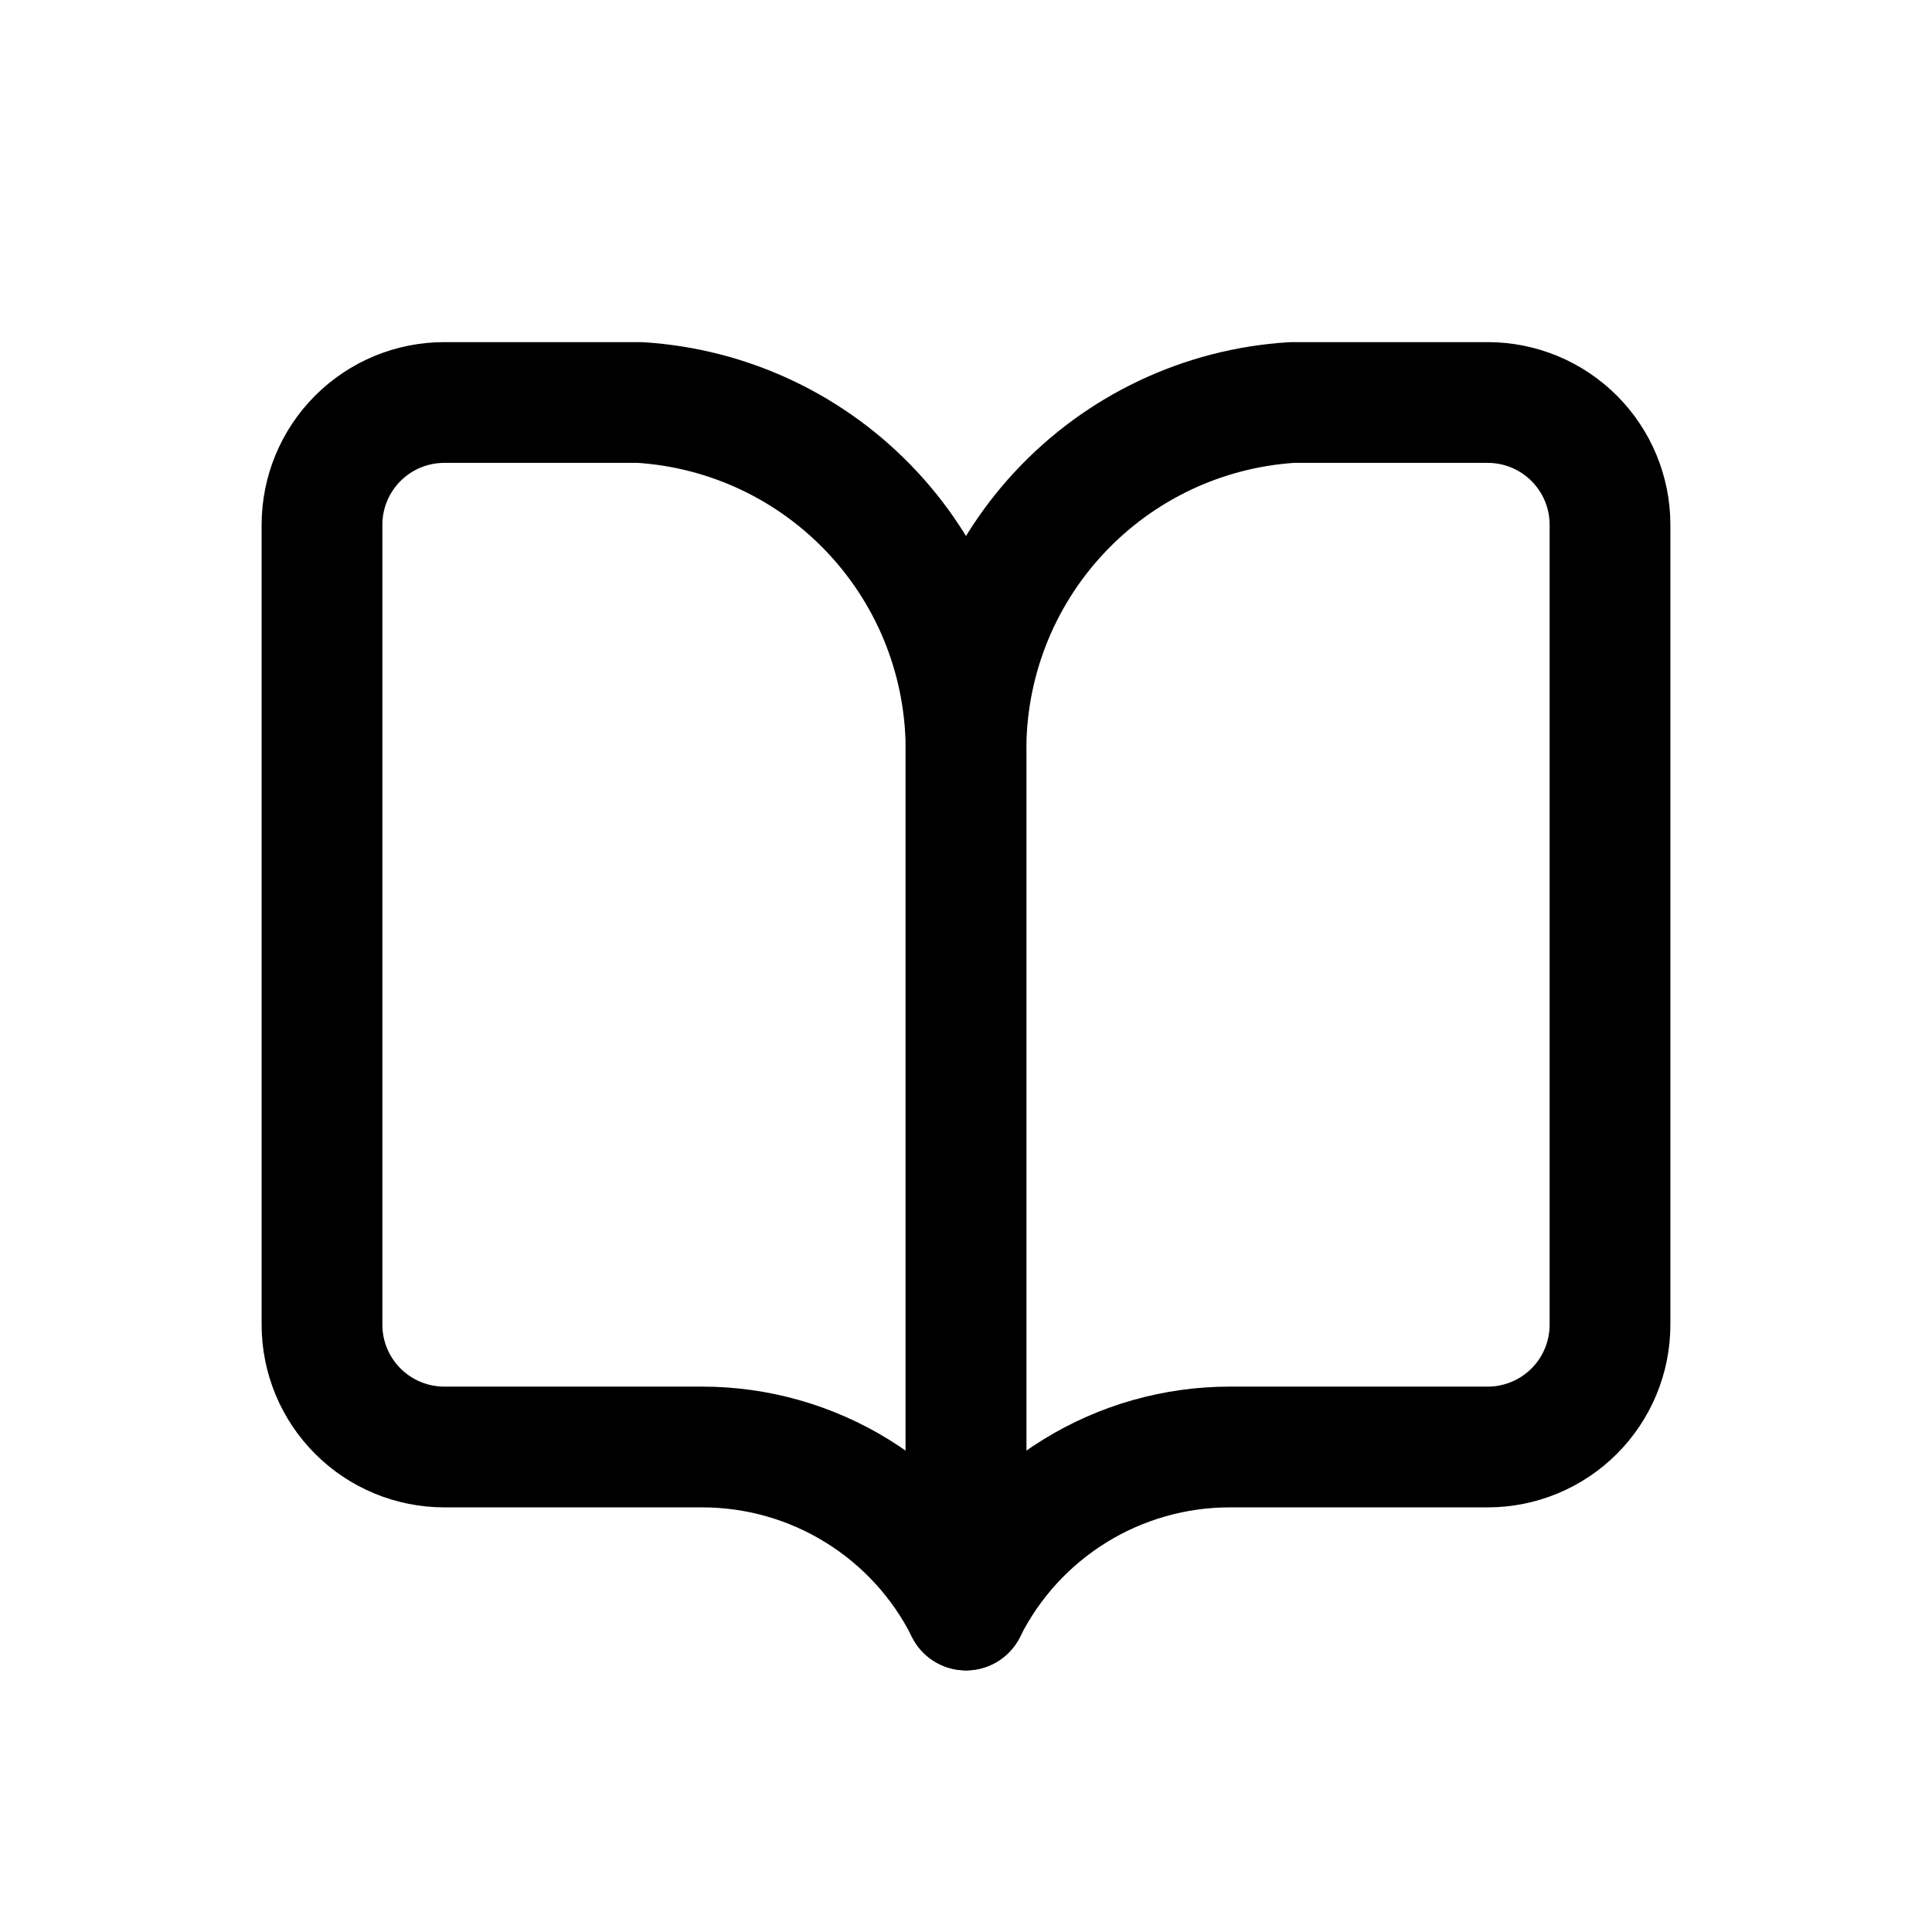 <svg width="24" height="24" viewBox="0 0 24 24" fill="none" xmlns="http://www.w3.org/2000/svg">
<g clip-path="url(#clip0_50_18332)">
<path d="M12 20C11.696 19.391 11.228 18.88 10.649 18.522C10.07 18.164 9.403 17.975 8.723 17.975H5.519C5.116 17.975 4.73 17.815 4.445 17.53C4.16 17.245 4 16.859 4 16.456V6.519C4 6.116 4.16 5.73 4.445 5.445C4.73 5.16 5.116 5 5.519 5H7.949C9.054 5.069 10.089 5.559 10.843 6.37C11.597 7.18 12.011 8.248 12 9.354V20Z" stroke="black" stroke-width="1.5" stroke-linecap="round" stroke-linejoin="round"/>
<path d="M12 20C12.304 19.391 12.772 18.88 13.351 18.522C13.93 18.164 14.597 17.975 15.277 17.975H18.481C18.884 17.975 19.27 17.815 19.555 17.53C19.84 17.245 20 16.859 20 16.456V6.519C20 6.116 19.84 5.73 19.555 5.445C19.27 5.16 18.884 5 18.481 5H16.051C14.946 5.069 13.911 5.559 13.157 6.37C12.403 7.18 11.989 8.248 12 9.354V20Z" stroke="black" stroke-width="1.5" stroke-linecap="round" stroke-linejoin="round"/>
</g>
<defs>
<clipPath id="clip0_50_18332">
<rect width="24" height="24" fill="white"/>
</clipPath>
</defs>
</svg>
